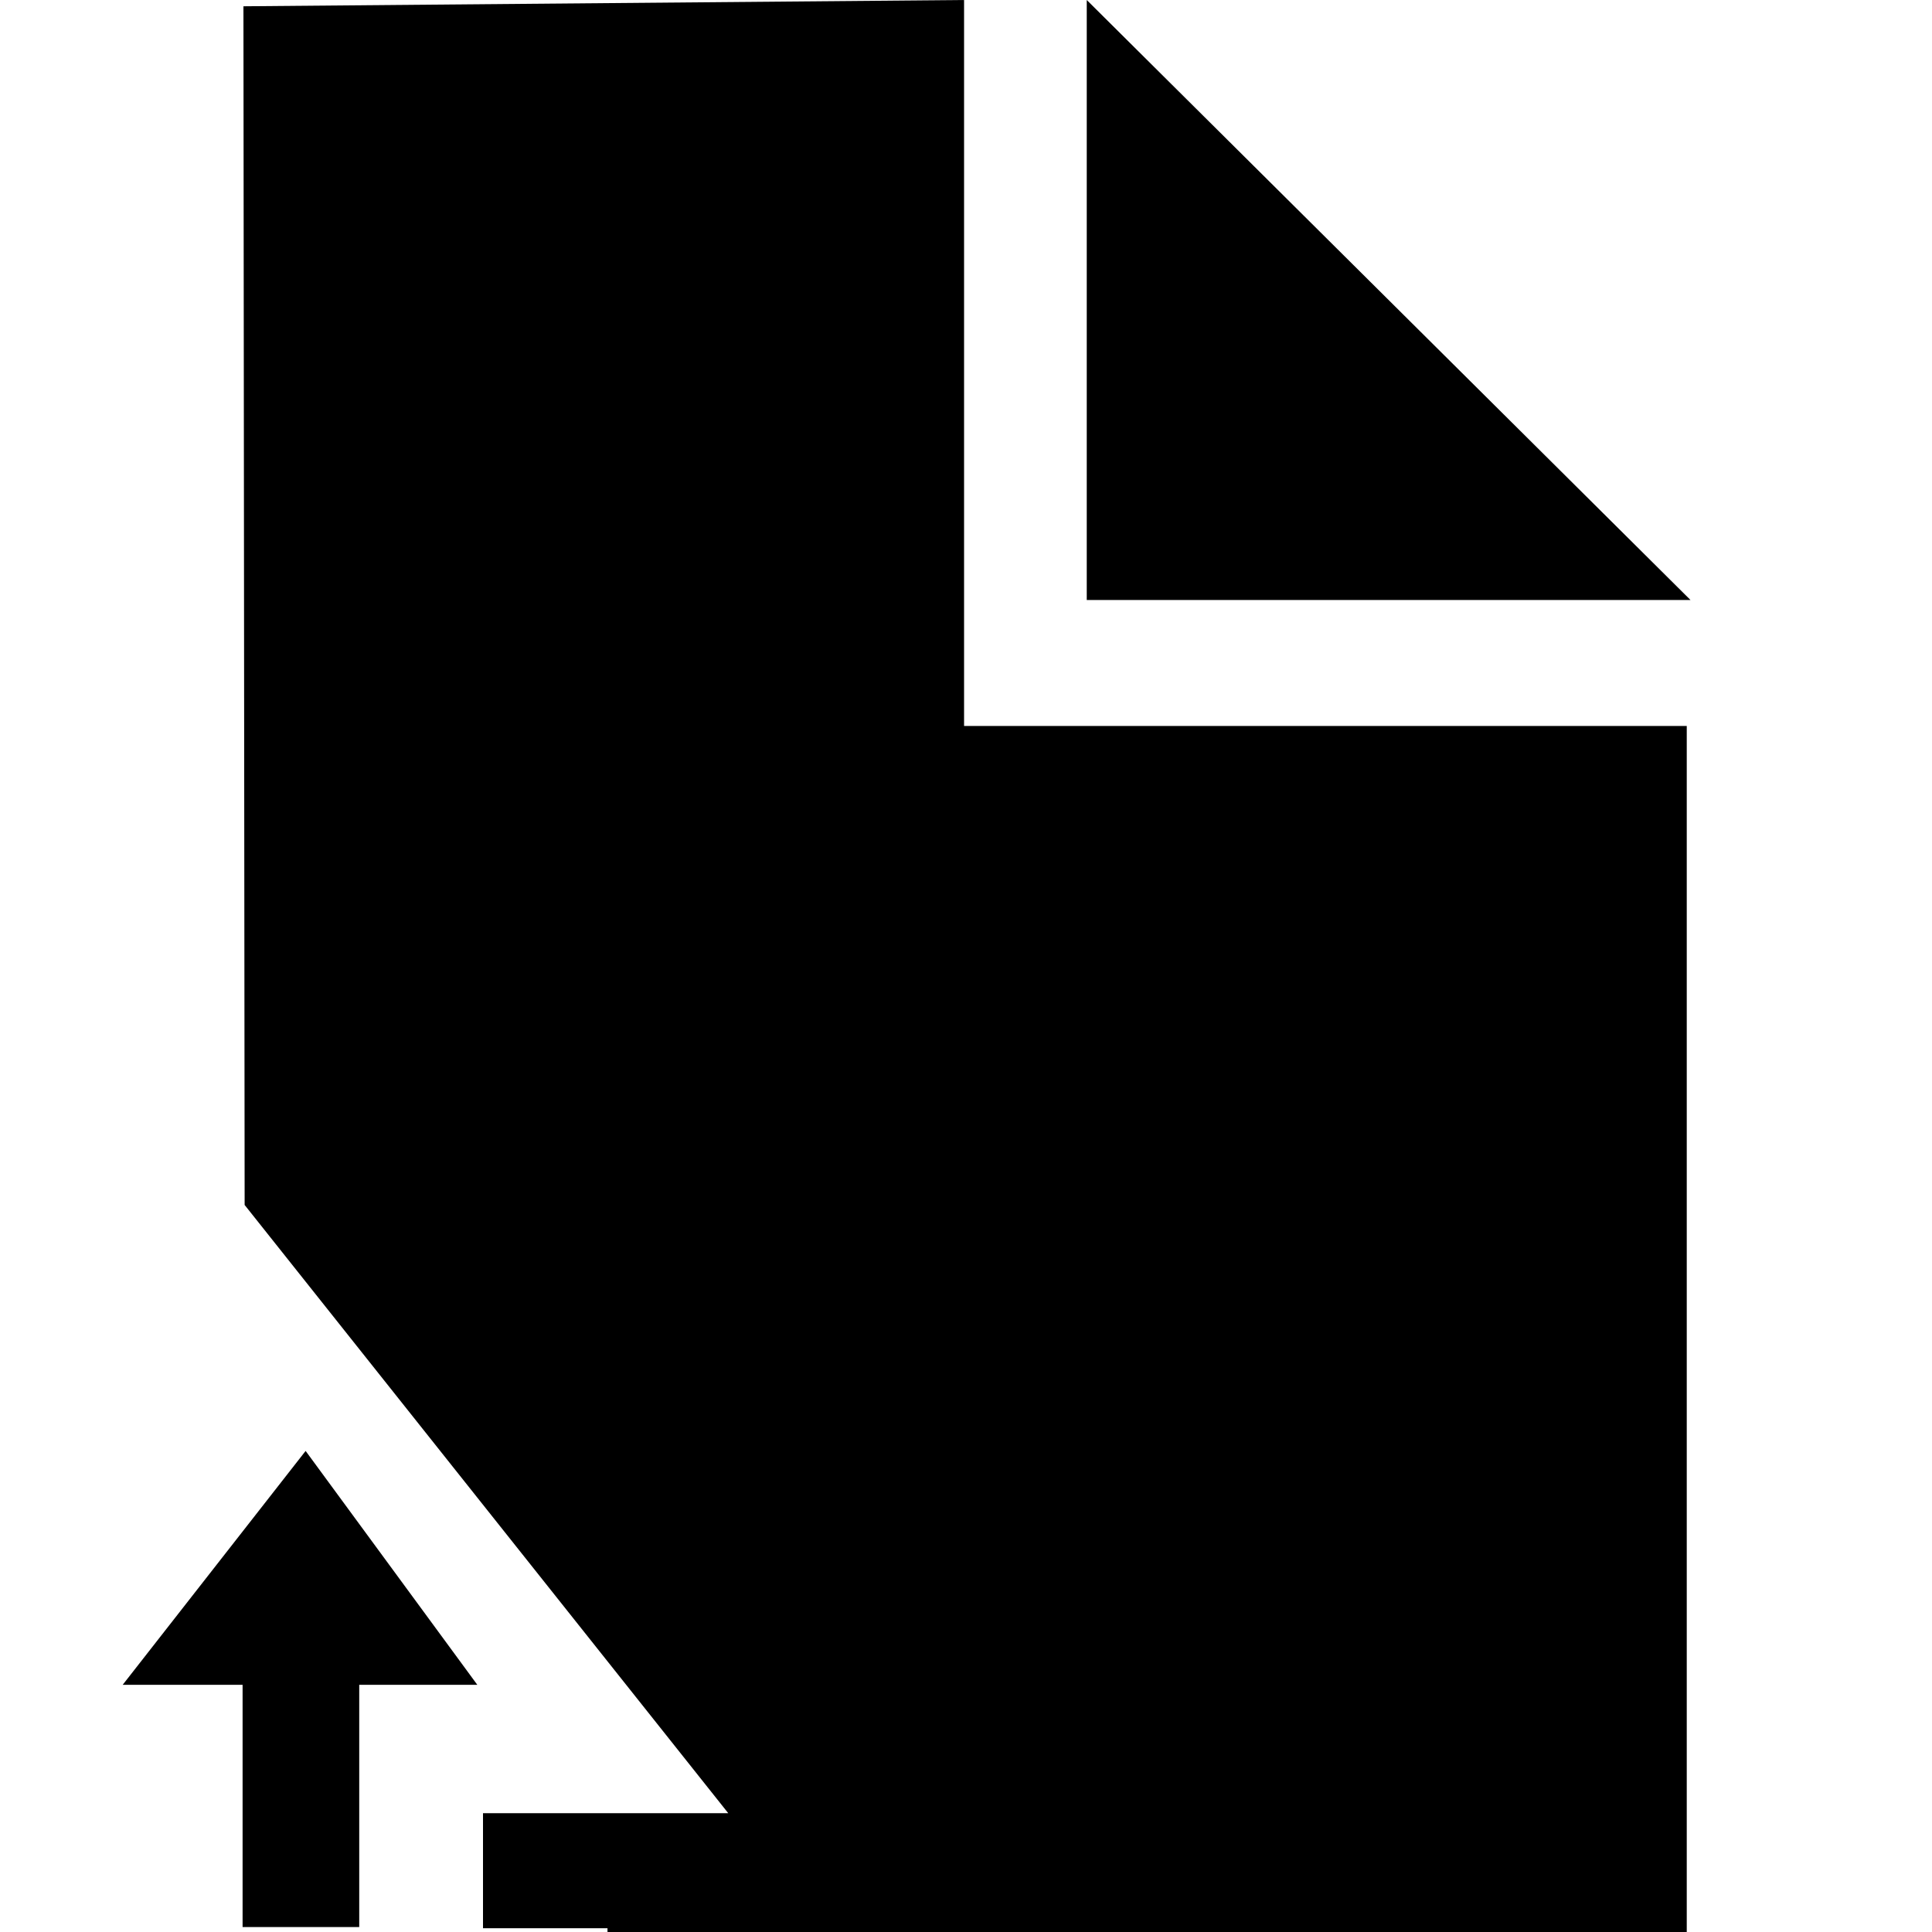 <svg xmlns="http://www.w3.org/2000/svg" width="3em" height="3em" viewBox="0 0 16 16"><g fill="currentColor" fill-rule="evenodd"><path d="M7.984 0L2.016.052l.01 9.927l4.005 5.037H4v.953h1.031V16h8.938V6.012H7.984z"/><path d="M9 0v4.969h5zM1.016 13.953h.993v2.006h.966v-2.006h.978l-1.422-1.937z"/></g></svg>